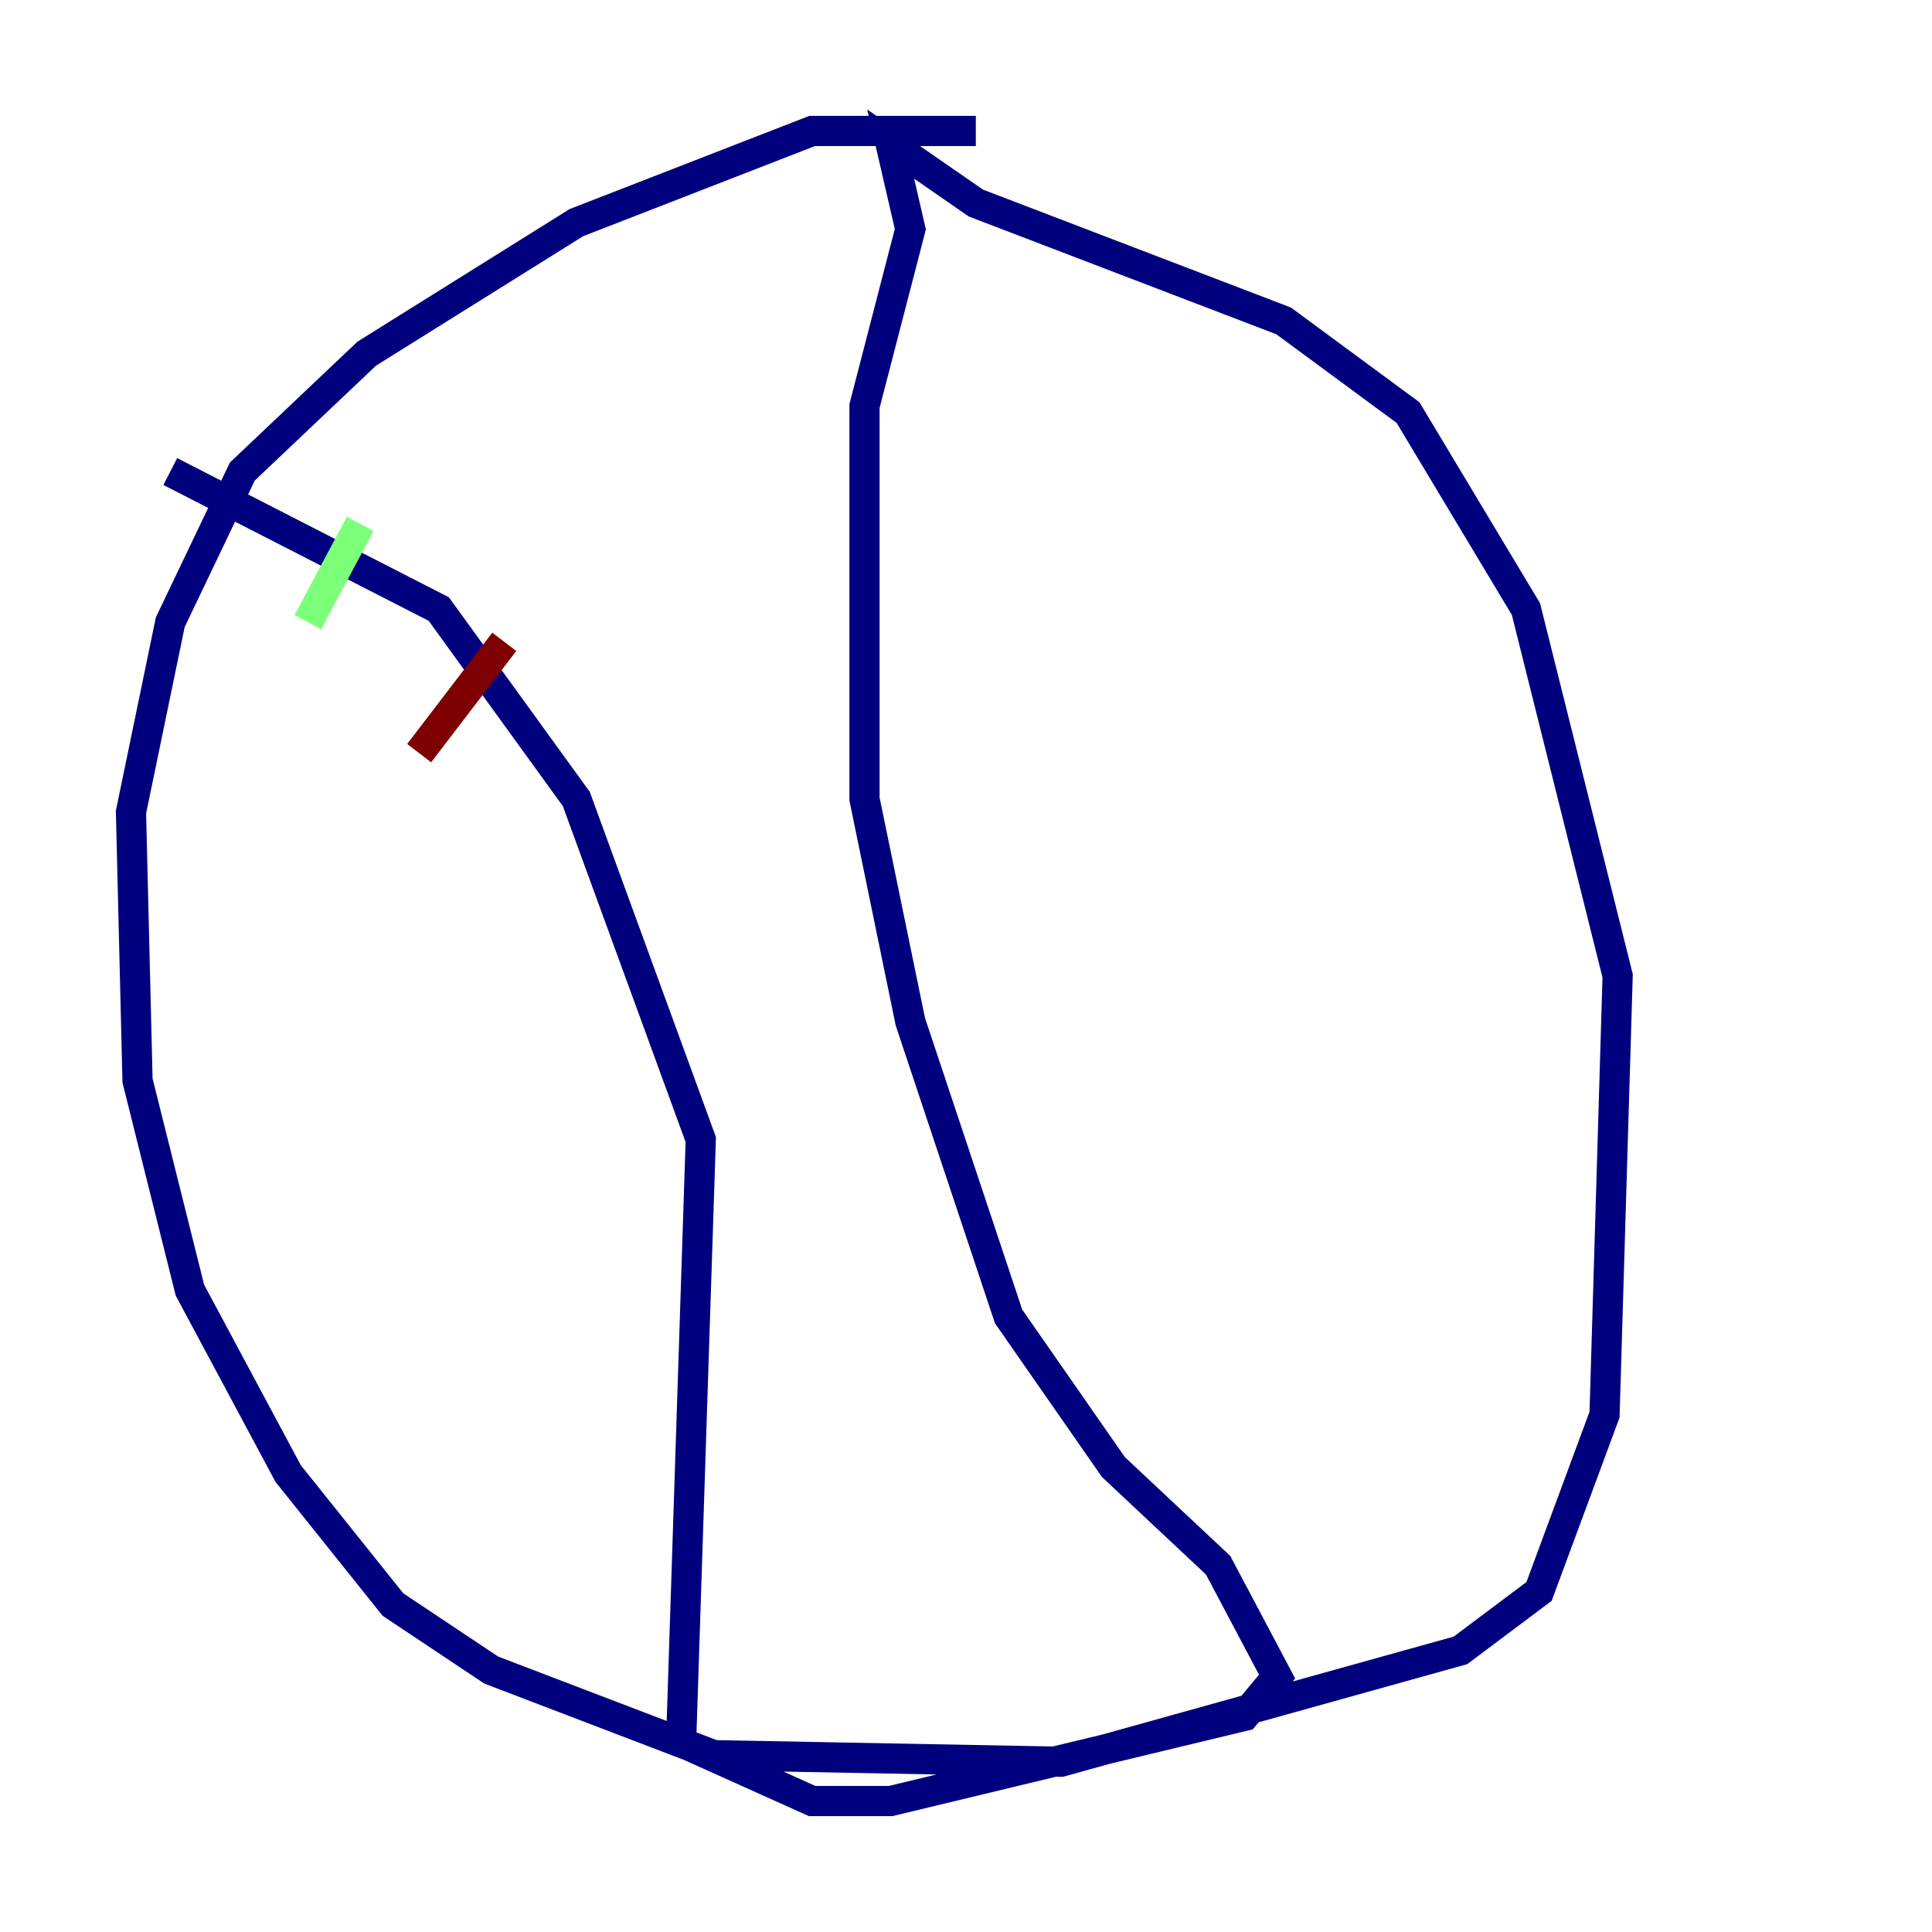 <?xml version="1.0" encoding="utf-8" ?>
<svg baseProfile="tiny" height="128" version="1.2" viewBox="0,0,128,128" width="128" xmlns="http://www.w3.org/2000/svg" xmlns:ev="http://www.w3.org/2001/xml-events" xmlns:xlink="http://www.w3.org/1999/xlink"><defs /><polyline fill="none" points="64.651,8.678 53.803,8.678 38.183,14.752 24.298,23.43 16.054,31.241 11.281,41.22 8.678,53.803 9.112,71.593 12.583,85.478 19.091,97.627 26.034,106.305 32.542,110.644 47.295,116.285 70.291,116.719 96.759,109.342 101.966,105.437 106.305,93.722 107.173,64.651 101.098,40.352 93.288,27.336 85.044,21.261 64.651,13.451 59.01,9.546 60.312,15.186 57.275,26.902 57.275,52.936 60.312,67.688 66.82,87.214 73.763,97.193 80.705,103.702 84.61,111.078 82.441,113.681 59.01,119.322 53.803,119.322 45.125,115.417 46.427,75.498 38.183,52.936 29.071,40.352 11.281,31.241" stroke="#00007f" stroke-width="2" /><polyline fill="none" points="23.864,34.712 20.393,41.22" stroke="#7cff79" stroke-width="2" /><polyline fill="none" points="33.41,42.522 27.77,49.898" stroke="#7f0000" stroke-width="2" /></svg>